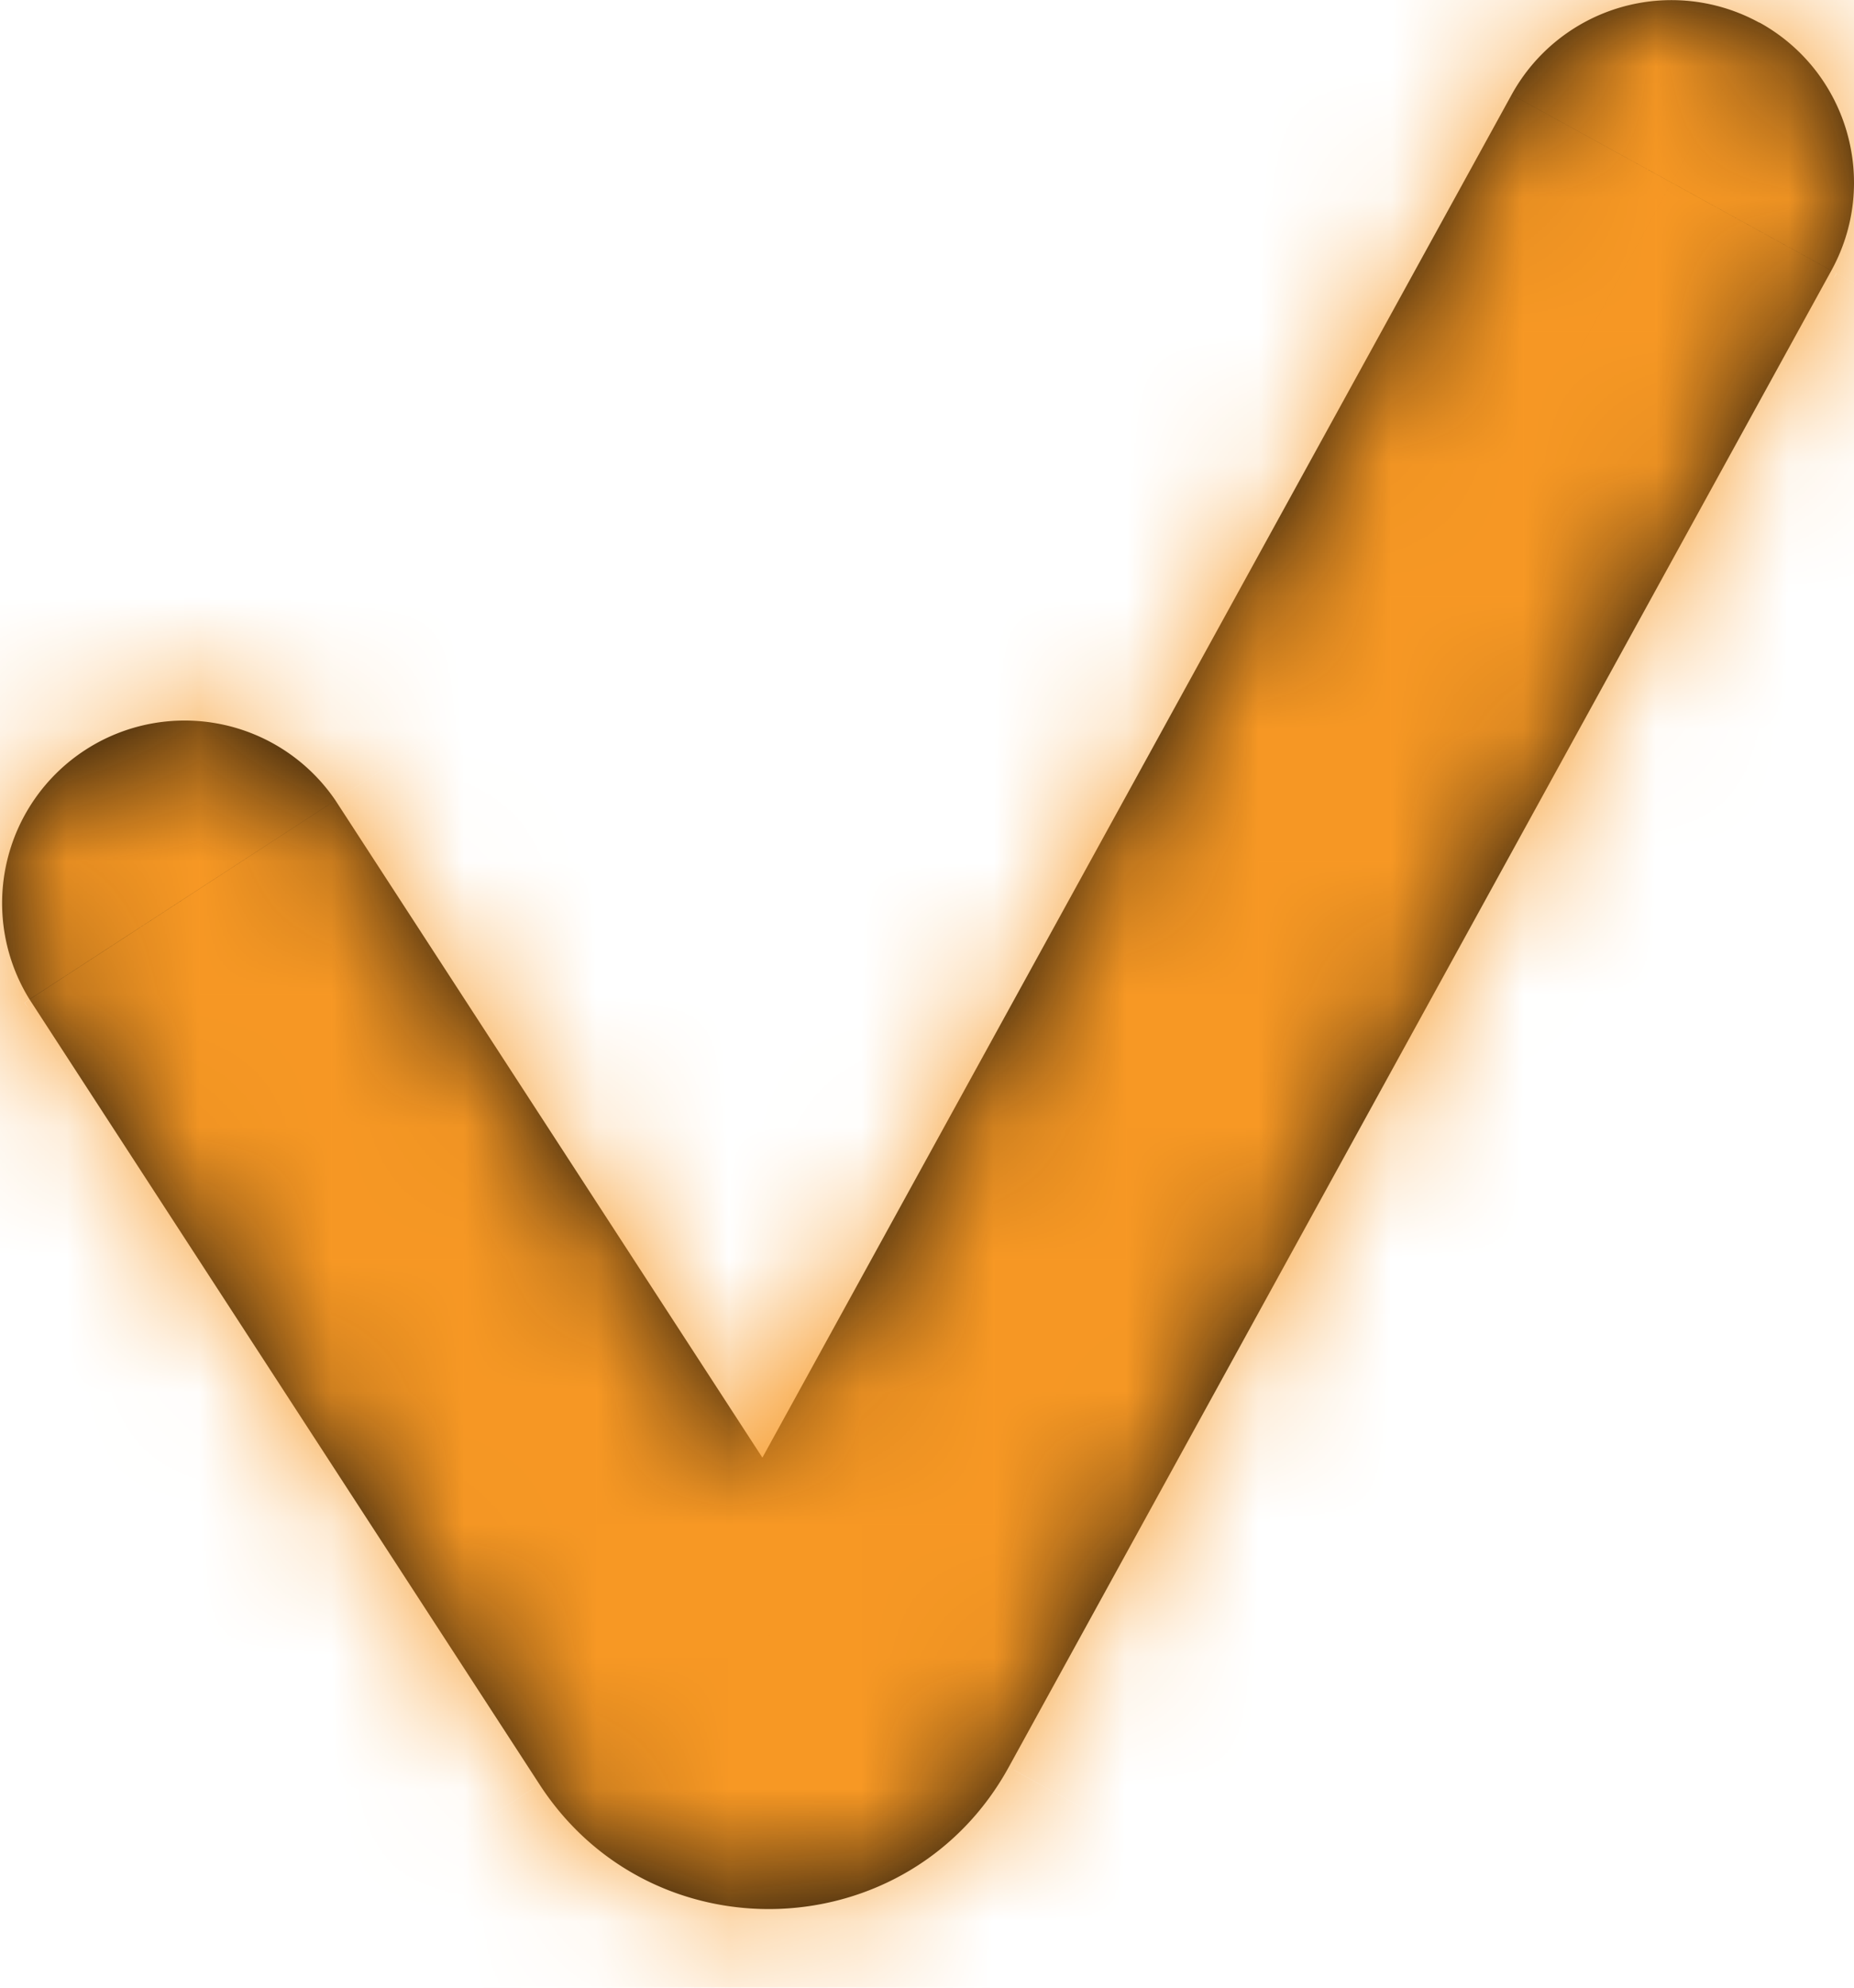 <svg width="14" height="15" fill="none" xmlns="http://www.w3.org/2000/svg"><mask id="a" fill="#fff"><path fill-rule="evenodd" clip-rule="evenodd" d="M13.286.17c.667.368.91 1.205.543 1.872L7.617 13.336c-.752 1.368-2.692 1.44-3.543.13L.223 7.542a1.378 1.378 0 0 1 2.31-1.502L5.757 11 11.415.714a1.378 1.378 0 0 1 1.87-.543Z"/></mask><path fill-rule="evenodd" clip-rule="evenodd" d="M13.286.17c.667.368.91 1.205.543 1.872L7.617 13.336c-.752 1.368-2.692 1.44-3.543.13L.223 7.542a1.378 1.378 0 0 1 2.31-1.502L5.757 11 11.415.714a1.378 1.378 0 0 1 1.87-.543Z" fill="#070707"/><path d="m13.83 2.042 2.453 1.35-2.454-1.35ZM13.285.171l1.35-2.454-1.35 2.454ZM7.617 13.336l2.454 1.35-2.454-1.35Zm-3.543.13-2.348 1.526 2.348-1.526ZM.223 7.542l-2.348 1.526L.223 7.542Zm.404-1.906 1.526 2.347L.627 5.636Zm1.906.404 2.348-1.526L2.533 6.04ZM5.757 11 3.41 12.526l2.548 3.92L8.21 12.35 5.757 11ZM11.415.714 8.96-.636l2.454 1.35Zm4.868 2.677a4.178 4.178 0 0 0-1.648-5.674l-2.698 4.907a1.422 1.422 0 0 1-.561-1.931l4.907 2.698ZM10.07 14.685l6.212-11.294L11.376.693 5.164 11.987l4.907 2.698Zm-8.345.307c2.004 3.084 6.573 2.916 8.345-.307l-4.907-2.698a.733.733 0 0 1 1.257-.046l-4.695 3.051Zm-3.85-5.924 3.85 5.924 4.695-3.052-3.85-5.924-4.696 3.052ZM-.9 3.288a4.178 4.178 0 0 0-1.226 5.78L2.57 6.016c.428.658.242 1.54-.417 1.967L-.899 3.288Zm5.78 1.226A4.178 4.178 0 0 0-.9 3.288l3.052 4.695a1.422 1.422 0 0 1-1.967-.417L4.88 4.514Zm3.224 4.96-3.224-4.96L.186 7.566l3.224 4.96 4.695-3.052ZM8.96-.636 3.304 9.652 8.21 12.35l5.657-10.287L8.961-.635Zm5.674-1.647A4.178 4.178 0 0 0 8.961-.635l4.907 2.698a1.422 1.422 0 0 1-1.931.561l2.698-4.907Z" fill="#f79824" mask="url(#a)"/></svg>